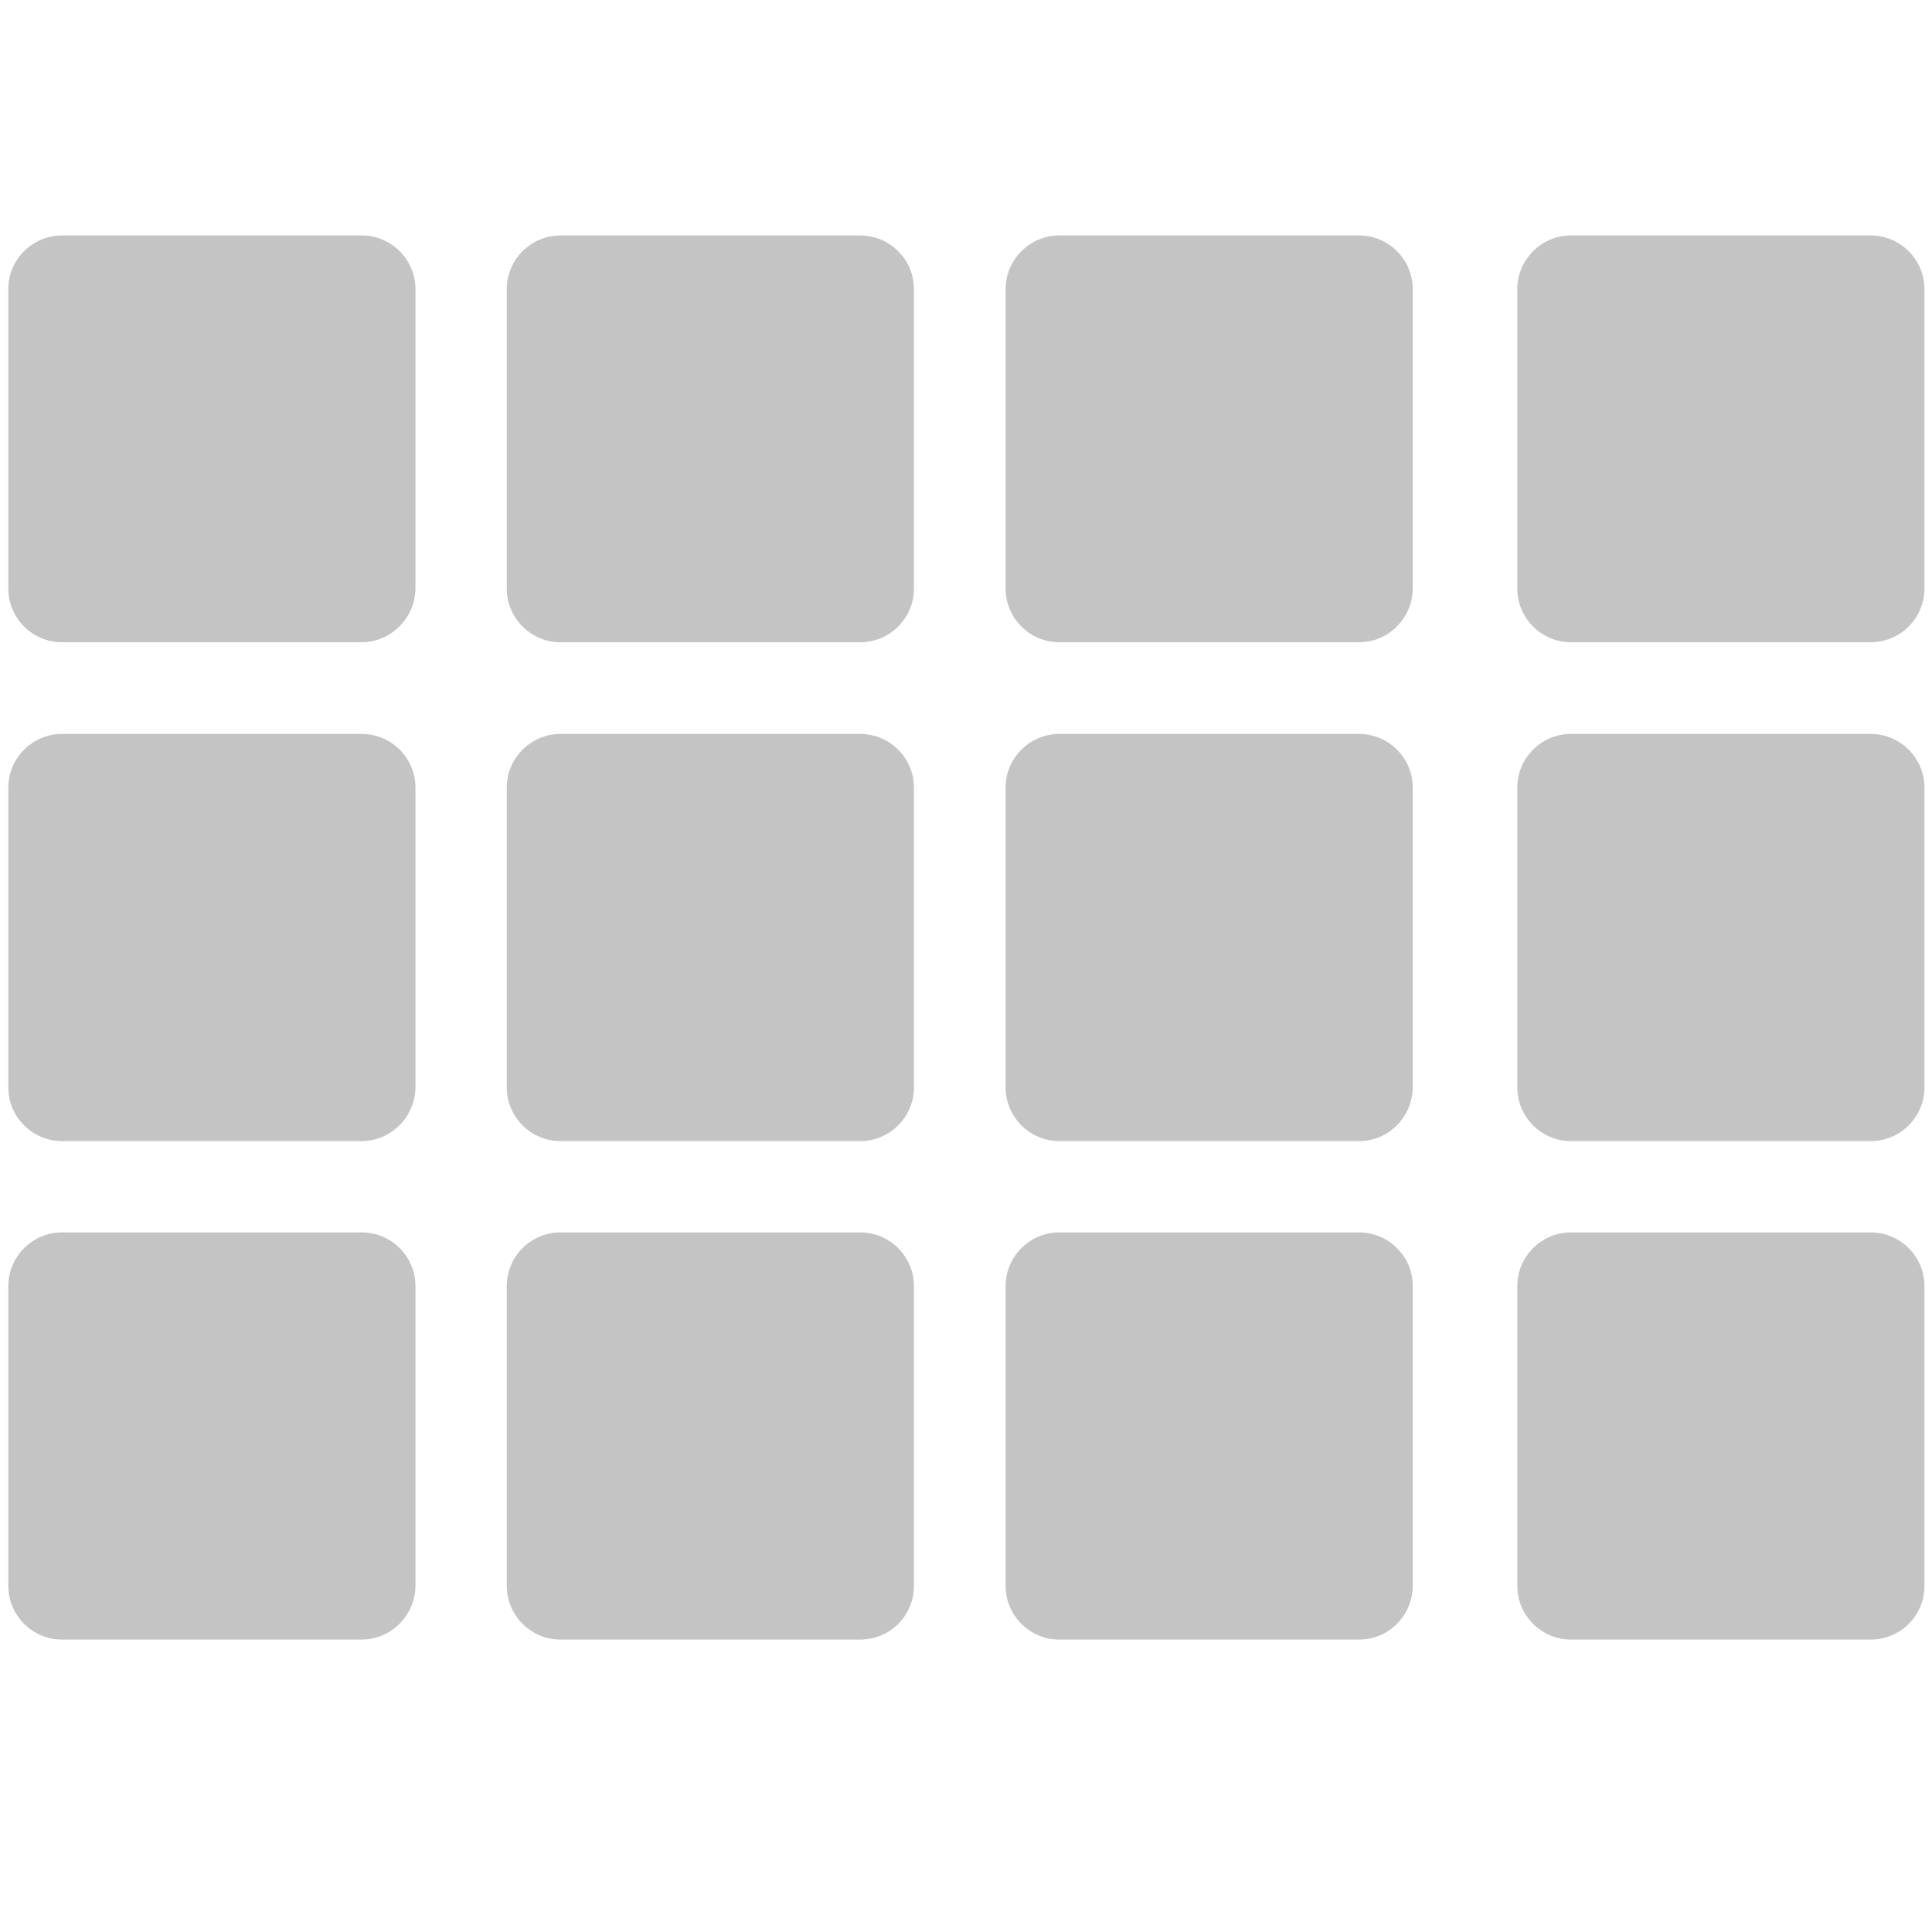 <?xml version="1.0" encoding="utf-8"?>
<!-- Generator: Adobe Illustrator 21.1.0, SVG Export Plug-In . SVG Version: 6.00 Build 0)  -->
<svg version="1.1" id="Capa_1" xmlns="http://www.w3.org/2000/svg" xmlns:xlink="http://www.w3.org/1999/xlink" x="0px" y="0px"
	 viewBox="0 0 512 512" style="enable-background:new 0 0 512 512;" xml:space="preserve">
<style type="text/css">
	.st0{fill:#c4c4c4;}
</style>
<path class="st0" d="M95.8,170.2H16.4c-7.8,0-14.2-6.4-14.2-14.2V76.6c0-7.8,6.4-14.2,14.2-14.2h79.5c7.8,0,14.2,6.4,14.2,14.2V156
	C110,163.8,103.6,170.2,95.8,170.2z"/>
<path class="st0" d="M228,170.2h-79.5c-7.8,0-14.2-6.4-14.2-14.2V76.6c0-7.8,6.4-14.2,14.2-14.2H228c7.8,0,14.2,6.4,14.2,14.2V156
	C242.2,163.8,235.8,170.2,228,170.2z"/>
<path class="st0" d="M360.2,170.2h-79.5c-7.8,0-14.2-6.4-14.2-14.2V76.6c0-7.8,6.4-14.2,14.2-14.2h79.5c7.8,0,14.2,6.4,14.2,14.2
	V156C374.3,163.8,368,170.2,360.2,170.2z"/>
<path class="st0" d="M95.8,302.4H16.4c-7.8,0-14.2-6.4-14.2-14.2v-79.5c0-7.8,6.4-14.2,14.2-14.2h79.5c7.8,0,14.2,6.4,14.2,14.2
	v79.5C110,296,103.6,302.4,95.8,302.4z"/>
<path class="st0" d="M228,302.4h-79.5c-7.8,0-14.2-6.4-14.2-14.2v-79.5c0-7.8,6.4-14.2,14.2-14.2H228c7.8,0,14.2,6.4,14.2,14.2v79.5
	C242.2,296,235.8,302.4,228,302.4z"/>
<path class="st0" d="M360.2,302.4h-79.5c-7.8,0-14.2-6.4-14.2-14.2v-79.5c0-7.8,6.4-14.2,14.2-14.2h79.5c7.8,0,14.2,6.4,14.2,14.2
	v79.5C374.3,296,368,302.4,360.2,302.4z"/>
<path class="st0" d="M95.8,434.5H16.4c-7.8,0-14.2-6.4-14.2-14.2v-79.5c0-7.8,6.4-14.2,14.2-14.2h79.5c7.8,0,14.2,6.4,14.2,14.2
	v79.5C110,428.2,103.6,434.5,95.8,434.5z"/>
<path class="st0" d="M228,434.5h-79.5c-7.8,0-14.2-6.4-14.2-14.2v-79.5c0-7.8,6.4-14.2,14.2-14.2H228c7.8,0,14.2,6.4,14.2,14.2v79.5
	C242.2,428.2,235.8,434.5,228,434.5z"/>
<path class="st0" d="M360.2,434.5h-79.5c-7.8,0-14.2-6.4-14.2-14.2v-79.5c0-7.8,6.4-14.2,14.2-14.2h79.5c7.8,0,14.2,6.4,14.2,14.2
	v79.5C374.3,428.2,368,434.5,360.2,434.5z"/>
<path class="st0" d="M495.8,170.2h-79.5c-7.8,0-14.2-6.4-14.2-14.2V76.6c0-7.8,6.4-14.2,14.2-14.2h79.5c7.8,0,14.2,6.4,14.2,14.2
	V156C510,163.8,503.6,170.2,495.8,170.2z"/>
<path class="st0" d="M495.8,302.4h-79.5c-7.8,0-14.2-6.4-14.2-14.2v-79.5c0-7.8,6.4-14.2,14.2-14.2h79.5c7.8,0,14.2,6.4,14.2,14.2
	v79.5C510,296,503.6,302.4,495.8,302.4z"/>
<path class="st0" d="M495.8,434.5h-79.5c-7.8,0-14.2-6.4-14.2-14.2v-79.5c0-7.8,6.4-14.2,14.2-14.2h79.5c7.8,0,14.2,6.4,14.2,14.2
	v79.5C510,428.2,503.6,434.5,495.8,434.5z"/>
</svg>